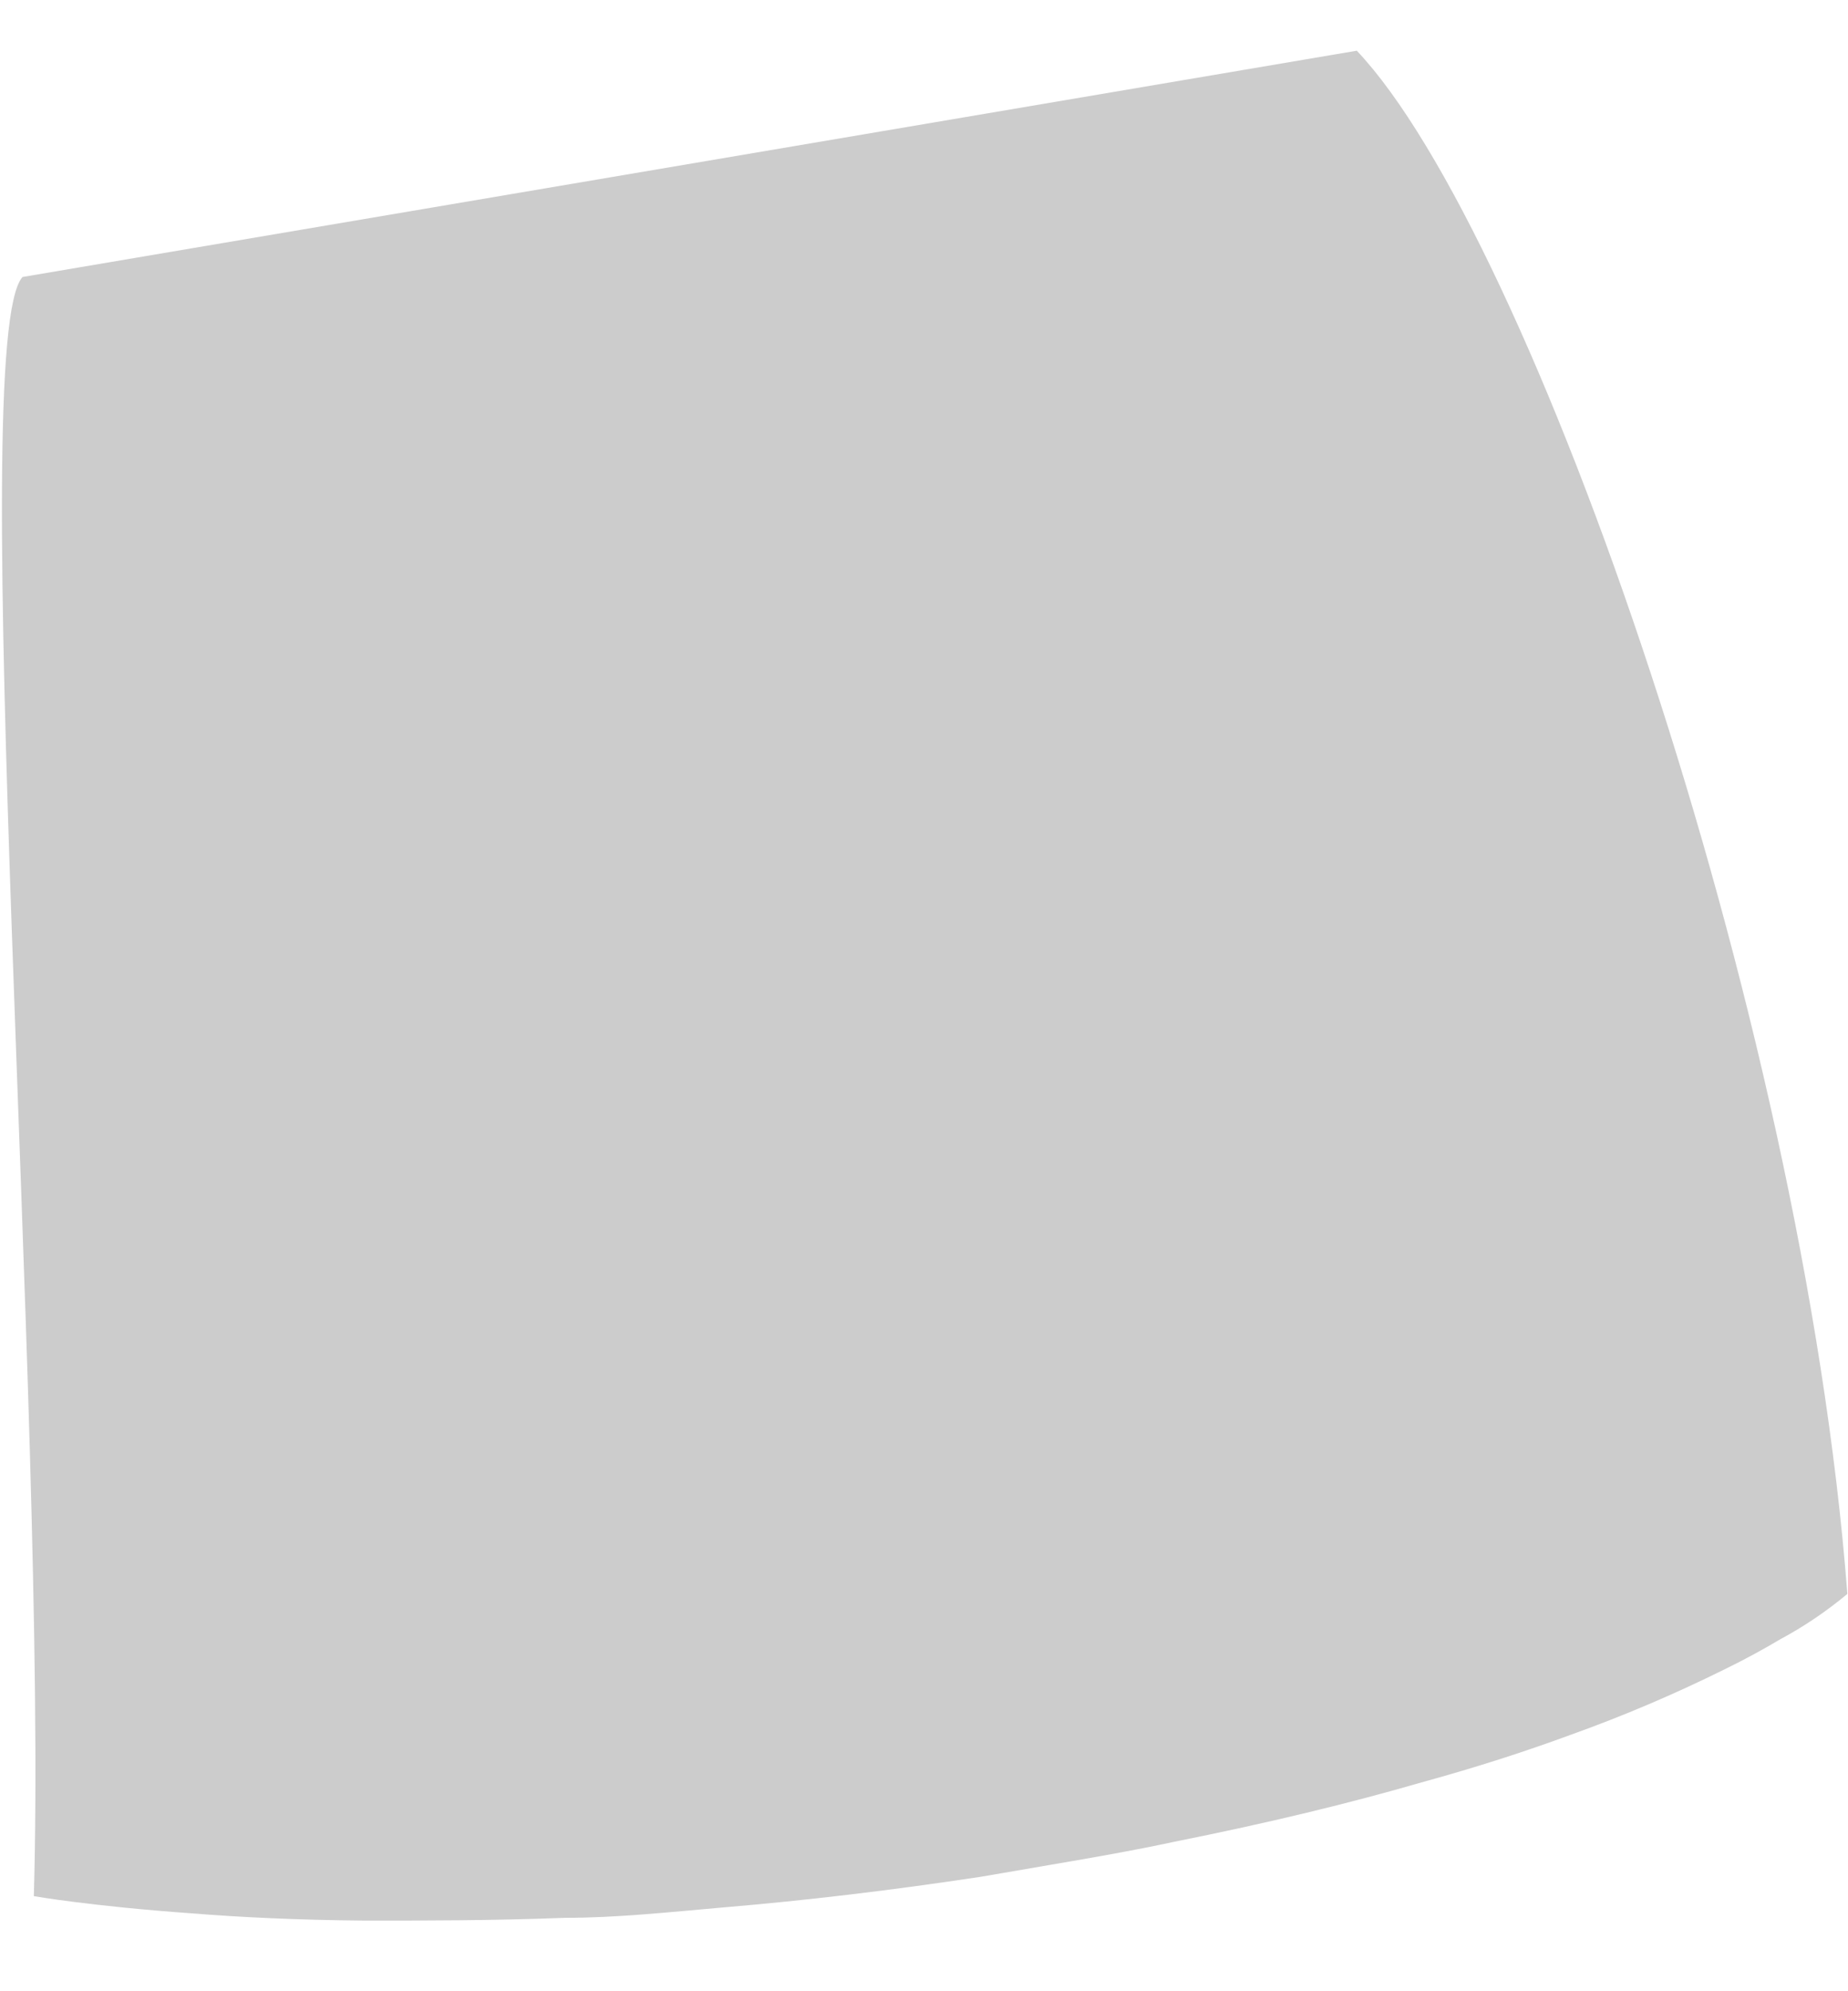 <?xml version="1.0" encoding="UTF-8" standalone="no"?><svg width='26' height='28' viewBox='0 0 26 28' fill='none' xmlns='http://www.w3.org/2000/svg'>
<path opacity='0.2' d='M0.476 26.663C0.476 26.663 1.277 26.804 2.699 26.905C3.378 26.96 4.194 26.999 5.14 27.007C5.977 27.007 6.923 27.007 7.948 26.968C8.67 26.968 9.392 26.89 10.194 26.82C11.313 26.726 12.518 26.585 13.804 26.39L14.8 26.219C15.399 26.117 15.977 26.016 16.518 25.899C17.847 25.634 19.002 25.353 19.998 25.064C20.793 24.846 21.486 24.62 22.099 24.394C22.837 24.13 23.559 23.823 24.265 23.473C24.569 23.325 24.821 23.185 25.045 23.052C25.379 22.873 25.696 22.659 25.991 22.413C25.363 14.223 21.536 3.295 19.089 0.713L0.317 3.895C-0.492 4.784 0.671 19.94 0.476 26.663Z' fill='black'/>
</svg>

